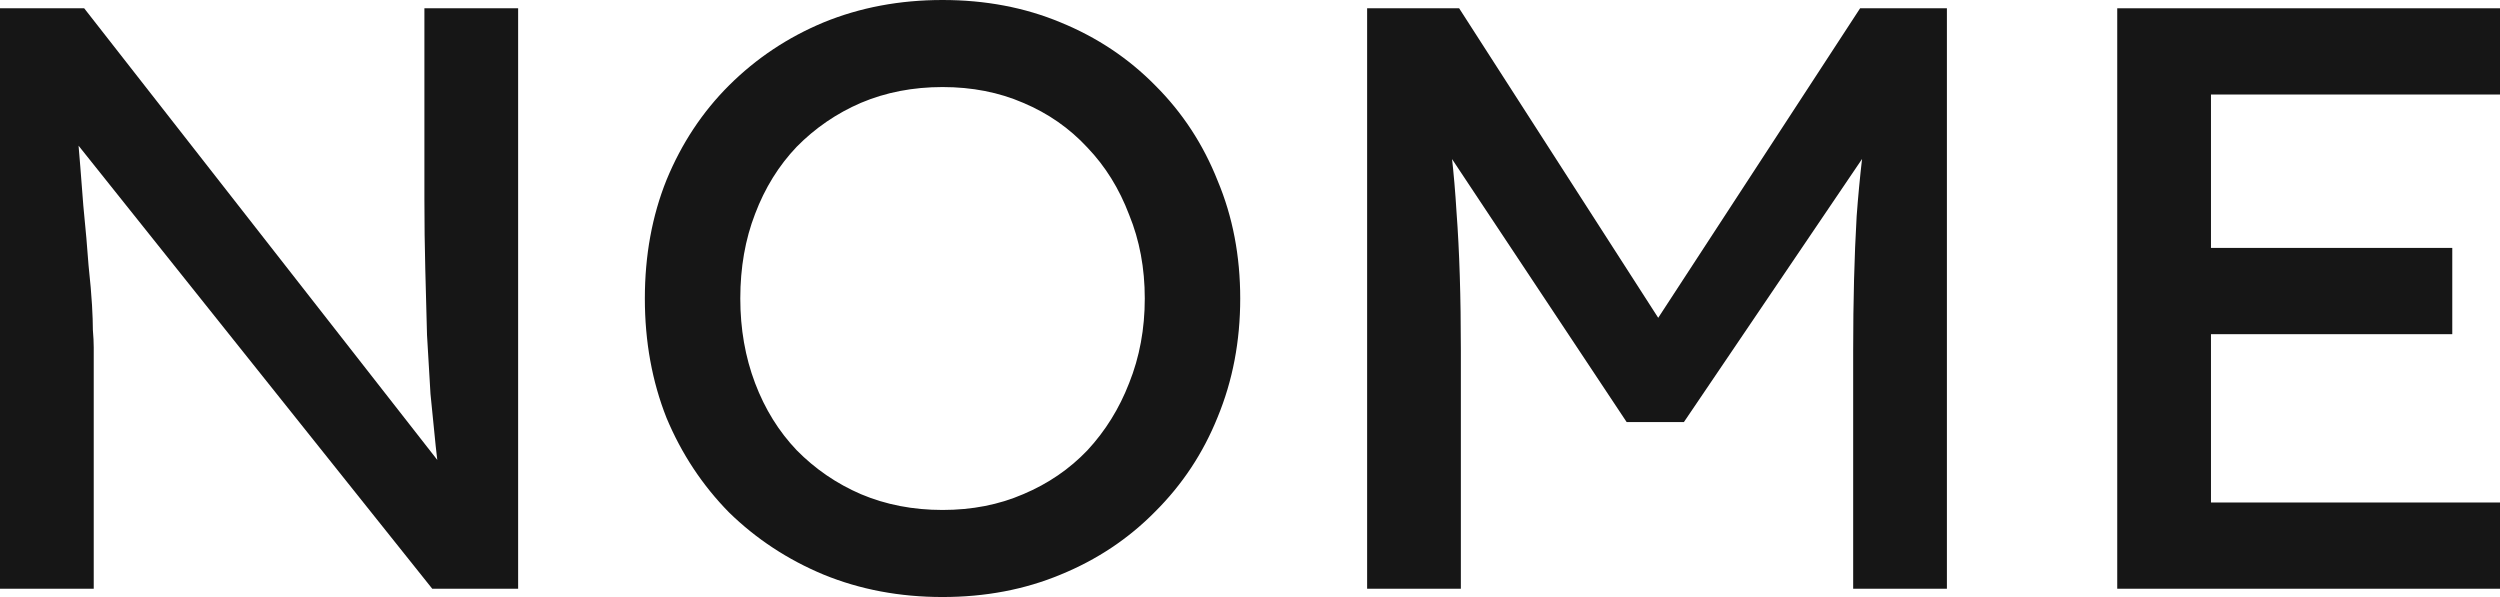 <svg width="67" height="16" viewBox="0 0 67 16" fill="none" xmlns="http://www.w3.org/2000/svg">
<path d="M0 15.778V0.222H2.256L12.212 12.956L11.839 13.156C11.777 12.785 11.723 12.385 11.677 11.956C11.63 11.511 11.584 11.044 11.537 10.556C11.506 10.052 11.475 9.526 11.444 8.978C11.428 8.415 11.413 7.83 11.398 7.222C11.382 6.615 11.374 5.985 11.374 5.333V0.222H13.886V15.778H11.584L1.791 3.511L2.047 3.2C2.124 4.104 2.186 4.874 2.233 5.511C2.295 6.133 2.342 6.667 2.373 7.111C2.419 7.541 2.45 7.896 2.466 8.178C2.481 8.444 2.489 8.667 2.489 8.844C2.504 9.022 2.512 9.178 2.512 9.311V15.778H0Z" fill="#161616"/>
<path d="M25.26 16C24.112 16 23.05 15.8 22.073 15.4C21.112 15 20.267 14.444 19.538 13.733C18.825 13.007 18.266 12.163 17.863 11.2C17.476 10.222 17.282 9.156 17.282 8C17.282 6.844 17.476 5.785 17.863 4.822C18.266 3.844 18.825 3 19.538 2.289C20.267 1.563 21.112 1 22.073 0.6C23.05 0.2 24.112 0 25.26 0C26.407 0 27.462 0.2 28.423 0.6C29.4 1 30.245 1.563 30.959 2.289C31.688 3.015 32.246 3.867 32.633 4.844C33.037 5.807 33.238 6.859 33.238 8C33.238 9.141 33.037 10.2 32.633 11.178C32.246 12.141 31.688 12.985 30.959 13.711C30.245 14.437 29.4 15 28.423 15.4C27.462 15.8 26.407 16 25.26 16ZM25.26 13.667C26.051 13.667 26.772 13.526 27.423 13.244C28.09 12.963 28.664 12.57 29.144 12.067C29.625 11.548 29.997 10.948 30.261 10.267C30.54 9.57 30.68 8.815 30.68 8C30.68 7.185 30.54 6.437 30.261 5.756C29.997 5.059 29.625 4.459 29.144 3.956C28.664 3.437 28.09 3.037 27.423 2.756C26.772 2.474 26.051 2.333 25.26 2.333C24.469 2.333 23.74 2.474 23.073 2.756C22.422 3.037 21.848 3.43 21.352 3.933C20.872 4.437 20.499 5.037 20.236 5.733C19.972 6.415 19.84 7.17 19.84 8C19.84 8.815 19.972 9.57 20.236 10.267C20.499 10.963 20.872 11.563 21.352 12.067C21.848 12.57 22.422 12.963 23.073 13.244C23.74 13.526 24.469 13.667 25.26 13.667Z" fill="#161616"/>
<path d="M36.639 15.778V0.222H39.105L45.036 9.444L43.85 9.422L49.851 0.222H52.177V15.778H49.665V9.4C49.665 8.067 49.696 6.867 49.758 5.8C49.836 4.733 49.96 3.674 50.13 2.622L50.456 3.444L45.129 11.311H43.594L38.43 3.533L38.686 2.622C38.857 3.615 38.973 4.637 39.035 5.689C39.113 6.726 39.151 7.963 39.151 9.4V15.778H36.639Z" fill="#161616"/>
<path d="M56.742 15.778V0.222H67V2.533H59.254V13.467H67V15.778H56.742ZM57.882 8.956V6.644H65.721V8.956H57.882Z" fill="#161616"/>
</svg>
